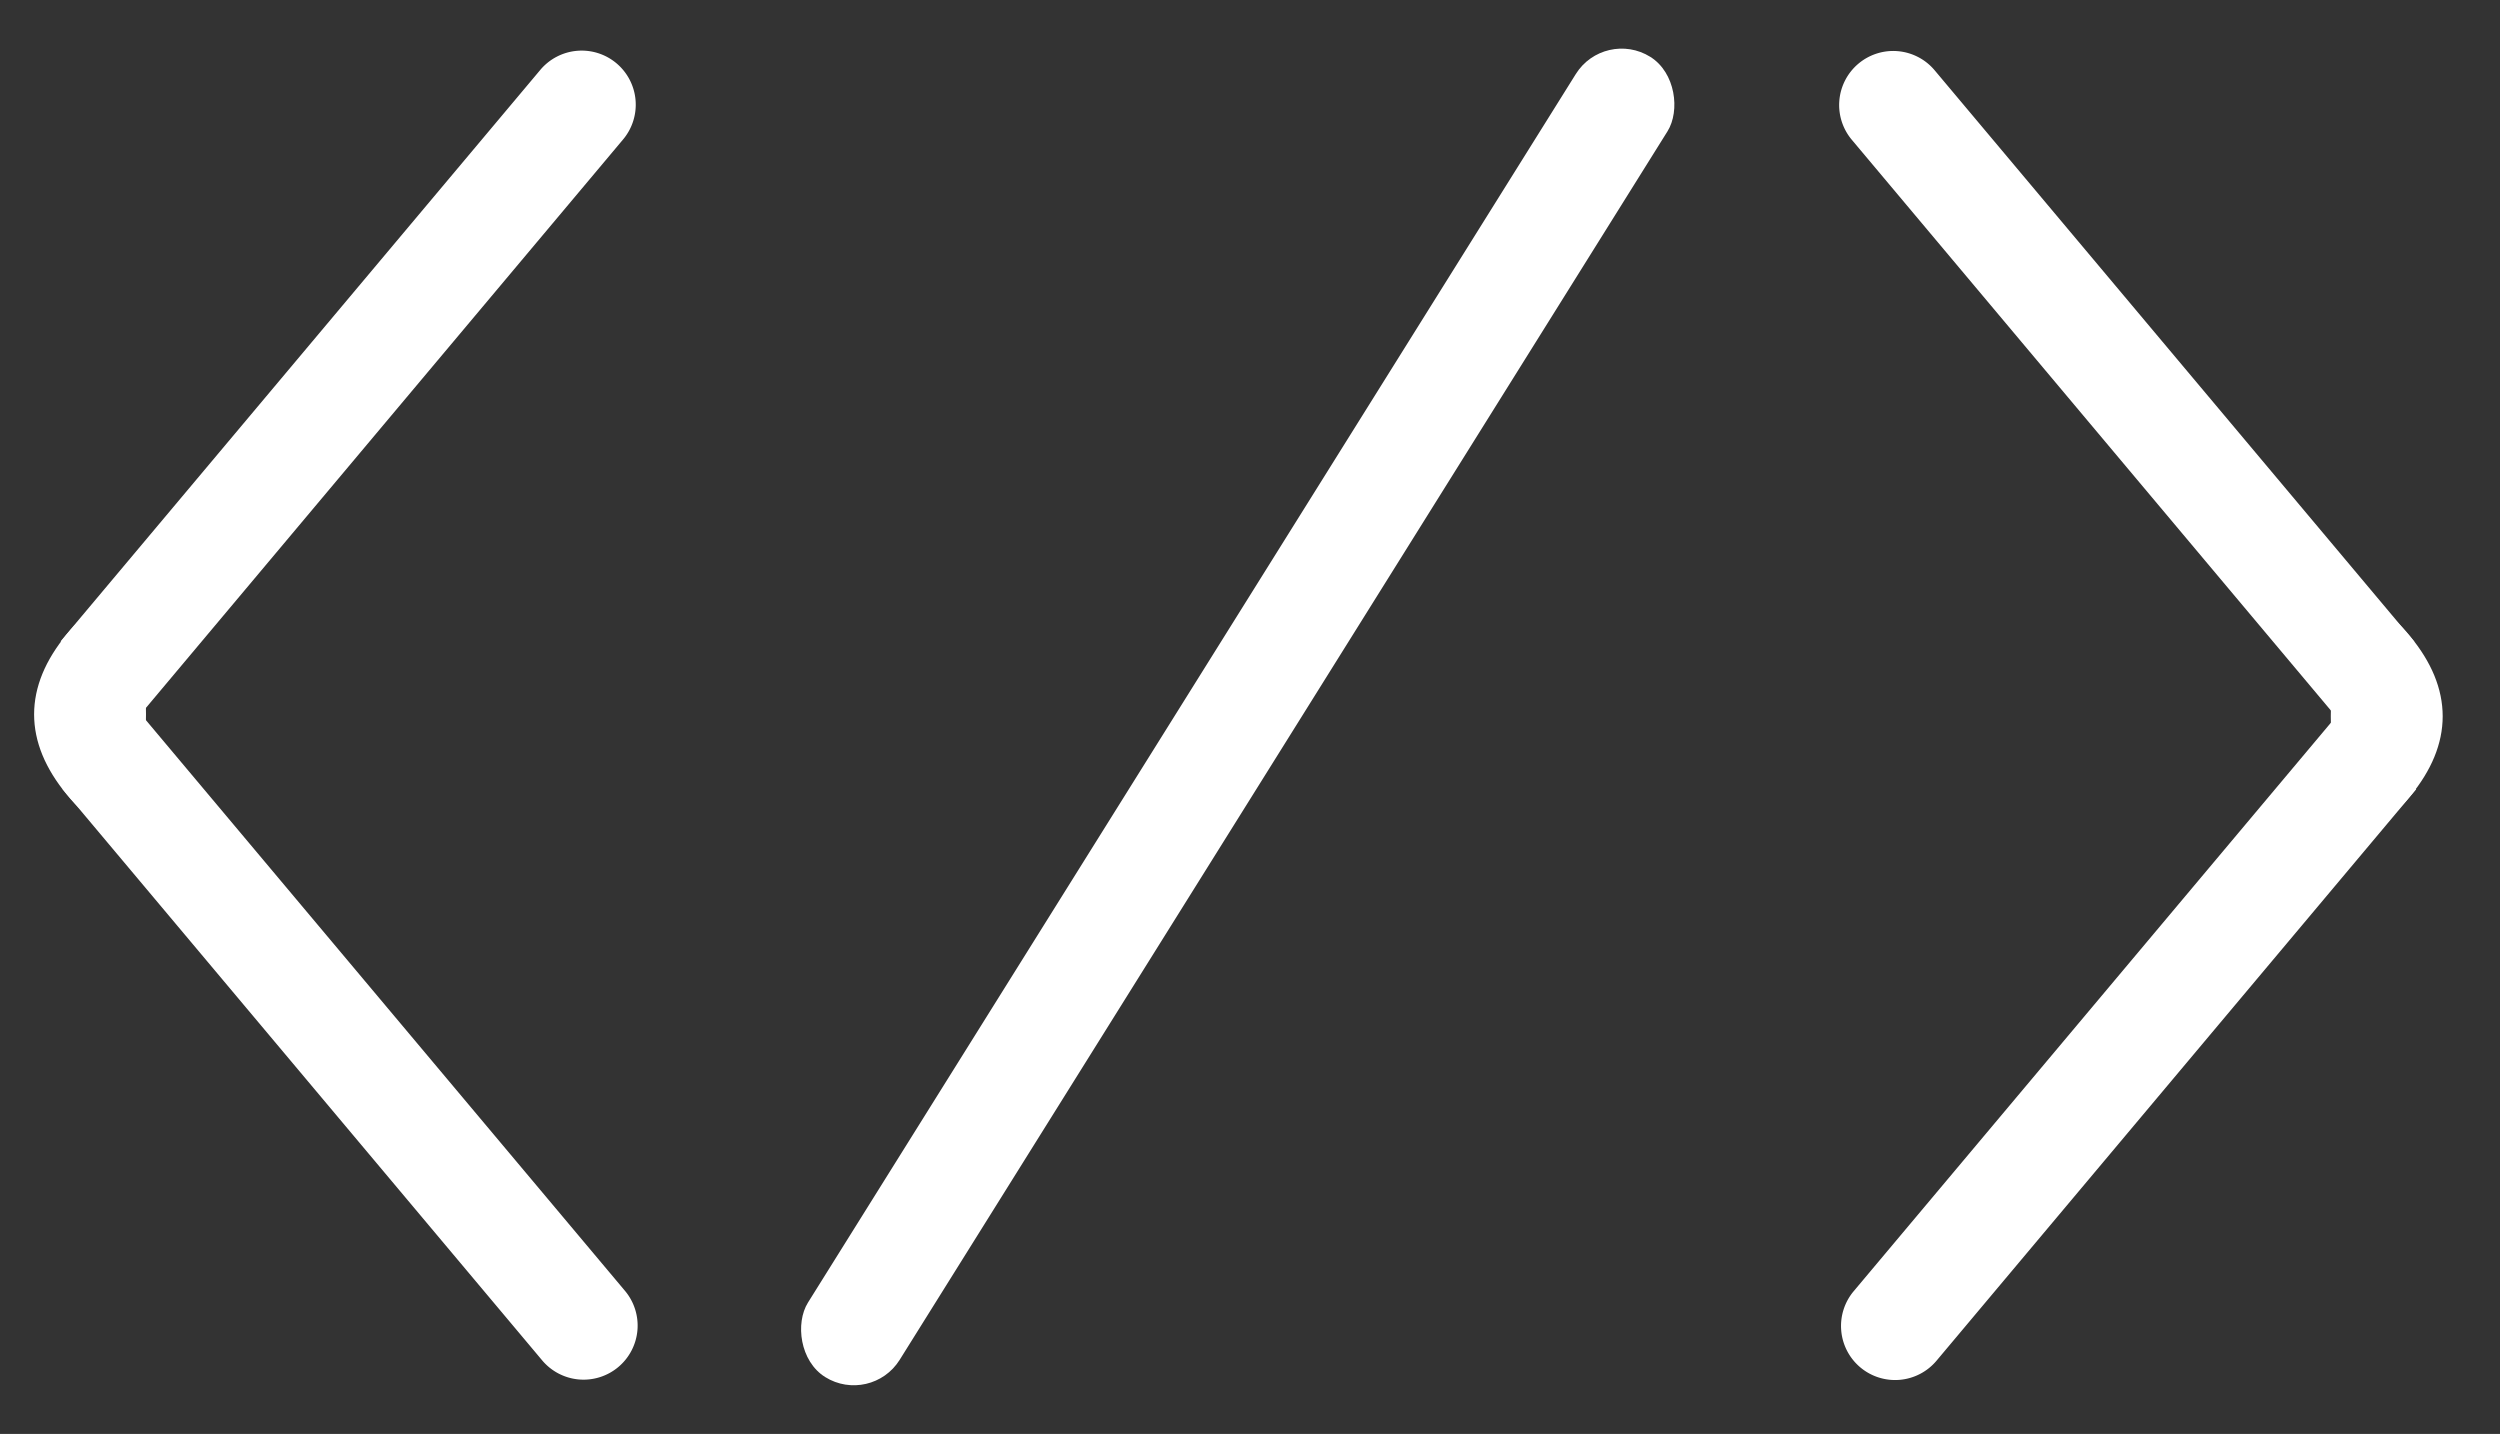 <?xml version="1.0" encoding="utf-8"?>
<svg viewBox="303.923 166.684 115.619 66.317" xmlns="http://www.w3.org/2000/svg" xmlns:bx="https://boxy-svg.com">
  <rect x="303.923" y="166.684" width="115.619" height="66.317" fill="#333333" stroke="none"/>
  <path style="stroke-width: 0px; paint-order: stroke; stroke: rgb(255, 255, 255); fill: rgb(255, 255, 255);" transform="matrix(0.766, -0.643, 0.643, 0.766, 158.962, 99.417)" tabindex="0" d="M 46.531 174.508 H 51.531 V 209.008 A 2.5 2.5 0 0 1 49.031 211.508 H 49.031 A 2.5 2.5 0 0 1 46.531 209.008 V 174.508 Z" bx:origin="0.80626 0.536712" bx:shape="rect 46.531 174.508 5 37 0 0 2.5 2.5 1@e1d180d1"/>
  <path style="stroke-width: 0px; paint-order: stroke; stroke: rgb(255, 255, 255); fill: rgb(255, 255, 255);" transform="matrix(0.766, 0.643, -0.643, 0.766, 407.083, 4.41)" tabindex="0" d="M 49.031 174.508 H 49.031 A 2.5 2.5 0 0 1 51.531 177.008 V 211.508 H 46.531 V 177.008 A 2.5 2.5 0 0 1 49.031 174.508 Z" bx:shape="rect 46.531 174.508 5 37 2.5 2.5 0 0 1@92c8a3d3"/>
  <path d="M -126.277 -138.943 Q -122.893 -141.726 -119.51 -138.943 L -119.51 -138.943 Q -116.127 -136.16 -122.893 -136.16 L -122.893 -136.16 Q -129.66 -136.16 -126.277 -138.943 Z" style="stroke: rgb(255, 255, 255); fill: rgb(255, 255, 255);" transform="matrix(0, -1, 1, 0, 446.335, 76.829)" tabindex="0" bx:shape="triangle -129.66 -141.726 13.533 5.566 0.5 0.5 1@ce4763c9"/>
  <path style="stroke-width: 0px; paint-order: stroke; stroke: rgb(255, 255, 255); fill: rgb(255, 255, 255);" transform="matrix(-0.766, 0.643, -0.643, -0.766, 563.43, 300.115)" tabindex="0" d="M 46.531 174.508 H 51.531 V 209.008 A 2.5 2.5 0 0 1 49.031 211.508 H 49.031 A 2.5 2.5 0 0 1 46.531 209.008 V 174.508 Z" bx:origin="0.80626 0.536712" bx:shape="rect 46.531 174.508 5 37 0 0 2.5 2.5 1@e1d180d1"/>
  <path style="stroke-width: 0px; paint-order: stroke; stroke: rgb(255, 255, 255); fill: rgb(255, 255, 255);" transform="matrix(-0.766, -0.643, 0.643, -0.766, 315.308, 395.122)" tabindex="0" d="M 49.031 174.508 H 49.031 A 2.5 2.5 0 0 1 51.531 177.008 V 211.508 H 46.531 V 177.008 A 2.5 2.5 0 0 1 49.031 174.508 Z" bx:shape="rect 46.531 174.508 5 37 2.5 2.5 0 0 1@92c8a3d3"/>
  <path d="M -126.277 -138.943 Q -122.893 -141.726 -119.51 -138.943 L -119.51 -138.943 Q -116.127 -136.16 -122.893 -136.16 L -122.893 -136.16 Q -129.66 -136.16 -126.277 -138.943 Z" style="stroke: rgb(255, 255, 255); fill: rgb(255, 255, 255);" transform="matrix(0, 1, -1, 0, 276.057, 322.703)" tabindex="0" bx:shape="triangle -129.66 -141.726 13.533 5.566 0.5 0.5 1@ce4763c9"/>
  <rect style="stroke-width: 0px; paint-order: stroke; stroke: rgb(255, 255, 255); fill: rgb(255, 255, 255);" transform="matrix(0.848, 0.53, -0.53, 0.848, 518.646, -144.64)" tabindex="0" x="46.531" y="339.583" width="5" height="72" rx="2.5" ry="2.5"/>
</svg>